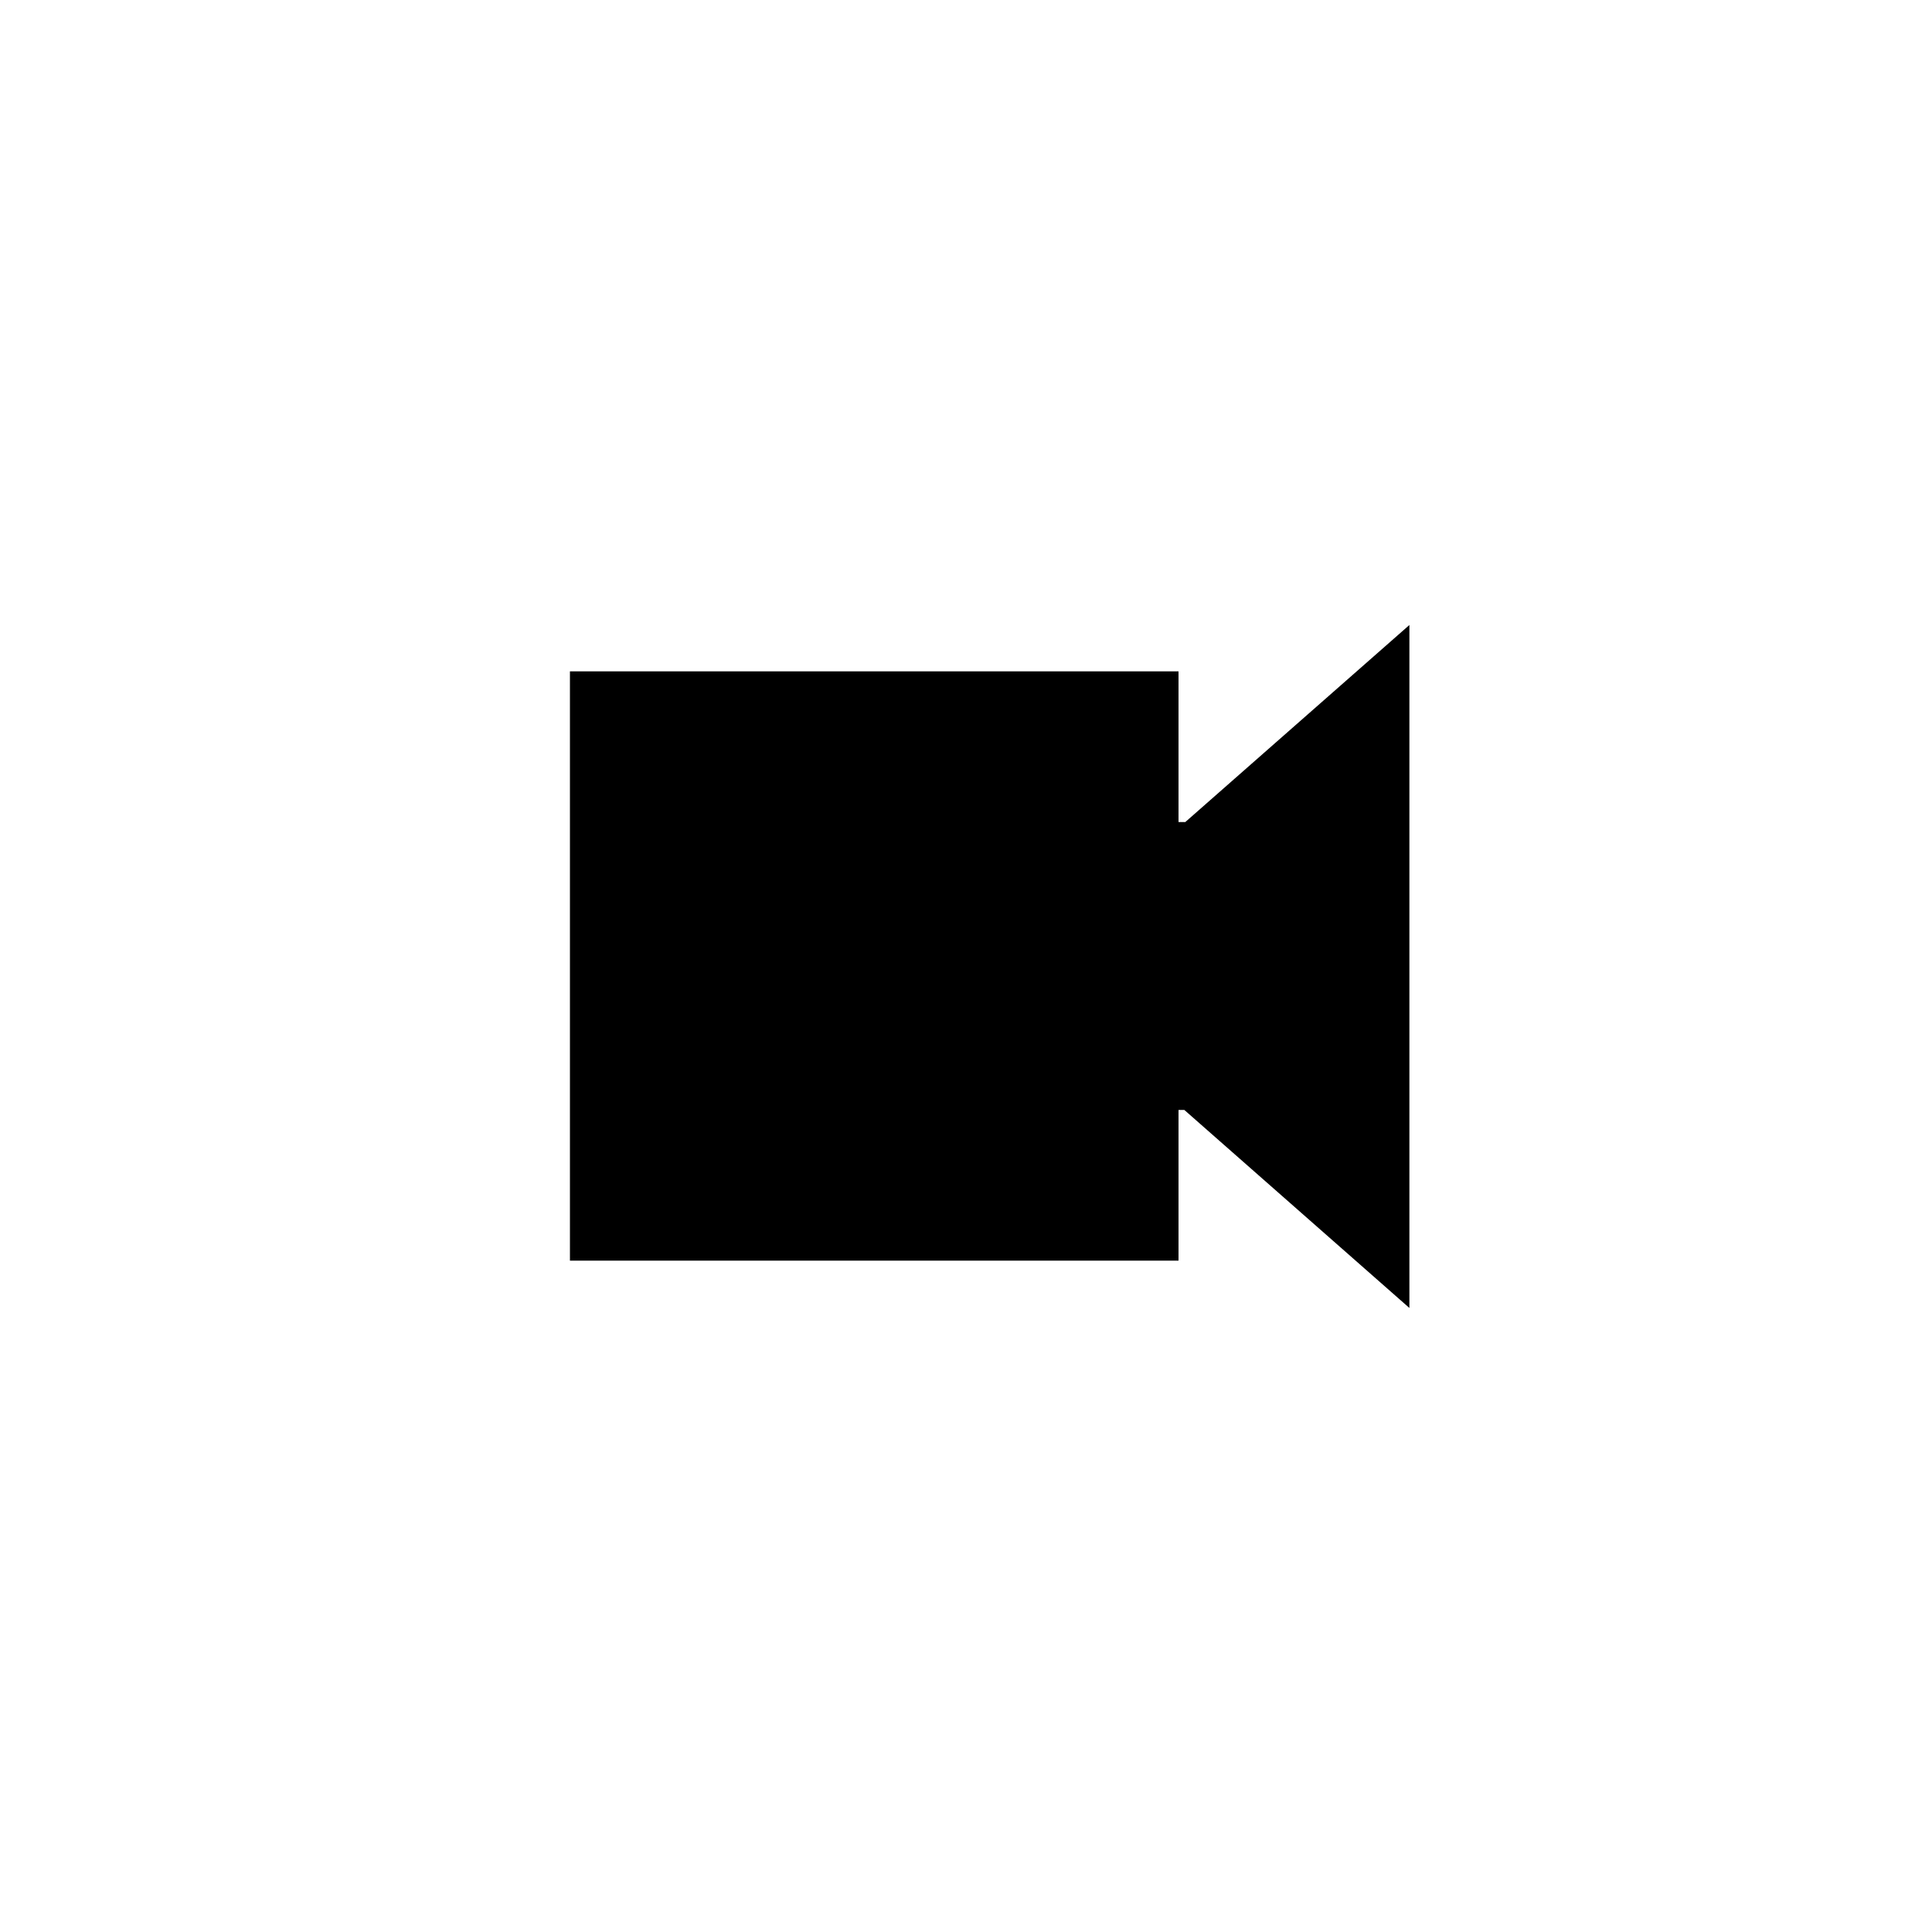 <?xml version="1.0" encoding="utf-8"?>
<!-- Generator: Adobe Illustrator 19.1.0, SVG Export Plug-In . SVG Version: 6.00 Build 0)  -->
<svg version="1.1" id="video" xmlns="http://www.w3.org/2000/svg" xmlns:xlink="http://www.w3.org/1999/xlink" x="0px" y="0px"
	 width="200px" height="200px" viewBox="-511 297 200 200" style="enable-background:new -511 297 200 200;" xml:space="preserve">
<polygon points="-388.3,382.1 -389,382.1 -389,366.5 -452,366.5 -452,427.5 -389,427.5 -389,411.9 -388.4,411.9 -365.1,432.4 
	-365.1,361.7 "/>
</svg>
